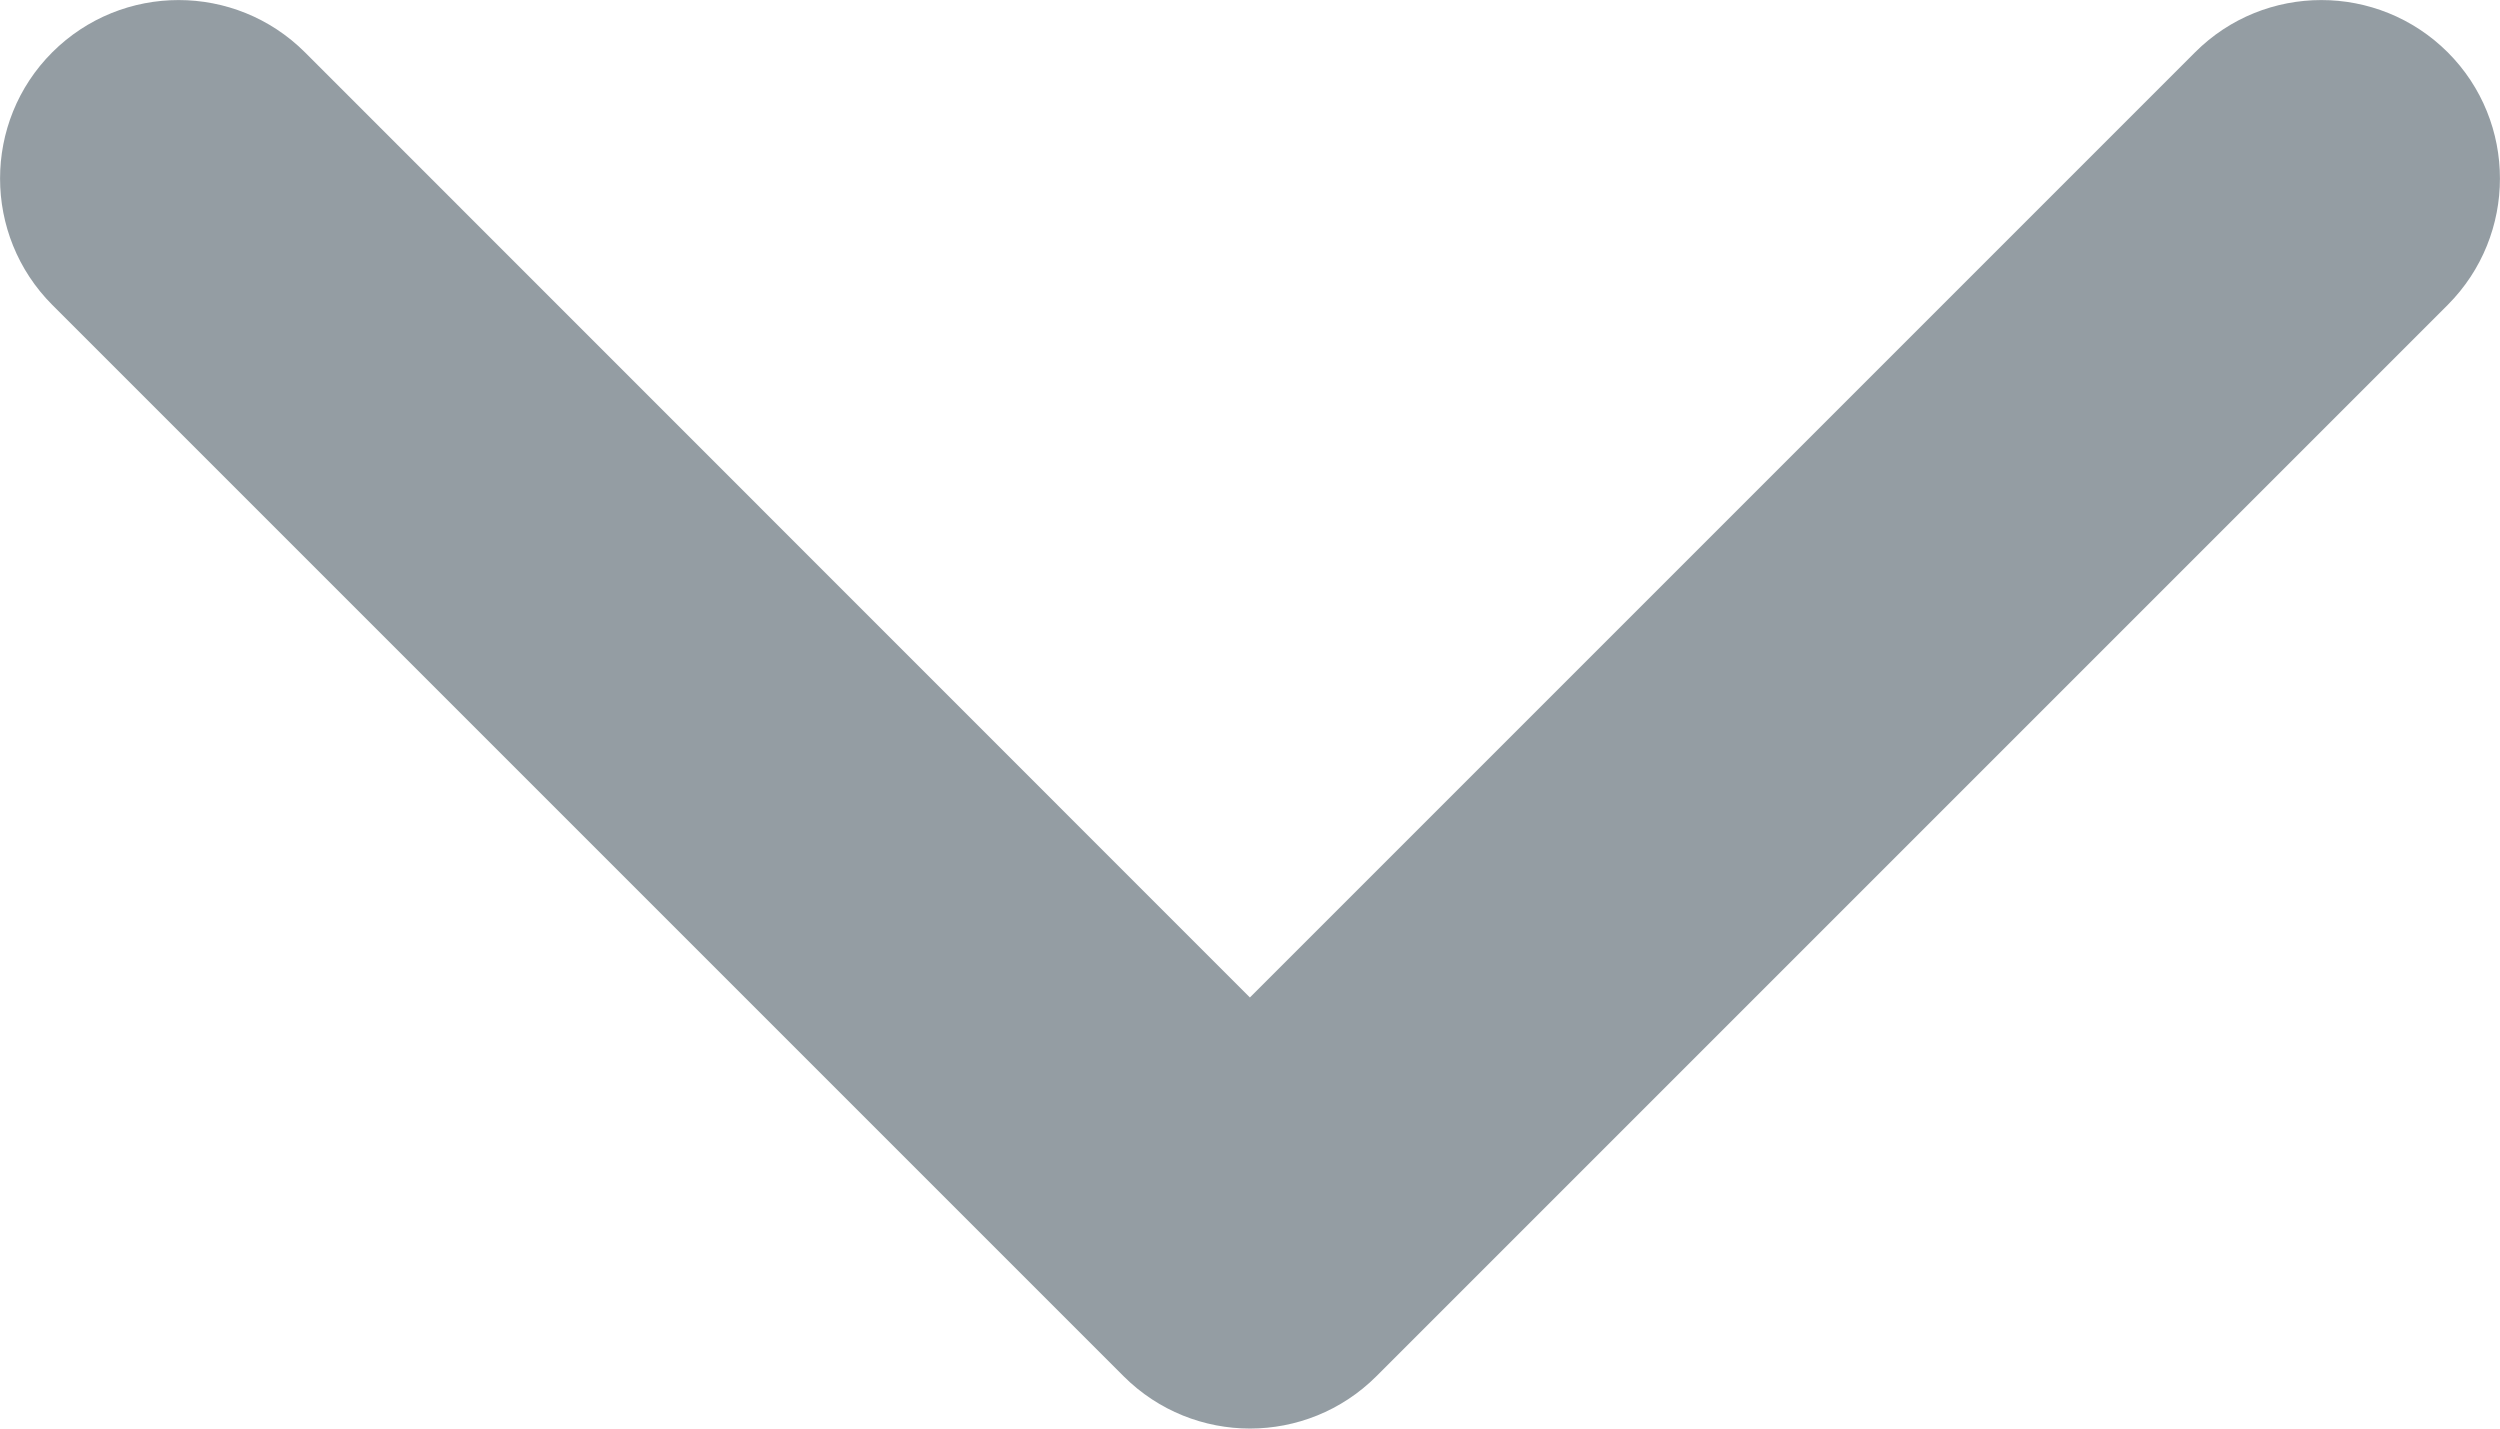 <svg width="11.667" height="6.667" viewBox="0 0 11.667 6.667" fill="none" xmlns="http://www.w3.org/2000/svg" xmlns:xlink="http://www.w3.org/1999/xlink">
	<desc>
			Created with Pixso.
	</desc>
	<defs/>
	<path id="Icon" d="M0.244 0.244C-0.081 0.569 -0.081 1.097 0.244 1.423L5.244 6.423C5.57 6.748 6.097 6.748 6.423 6.423L11.423 1.423C11.748 1.097 11.748 0.569 11.423 0.244C11.097 -0.081 10.569 -0.081 10.244 0.244L5.833 4.655L1.423 0.244C1.097 -0.081 0.57 -0.081 0.244 0.244Z" fill="#2A3D48" fill-opacity="0.5" fill-rule="evenodd"/>
</svg>
